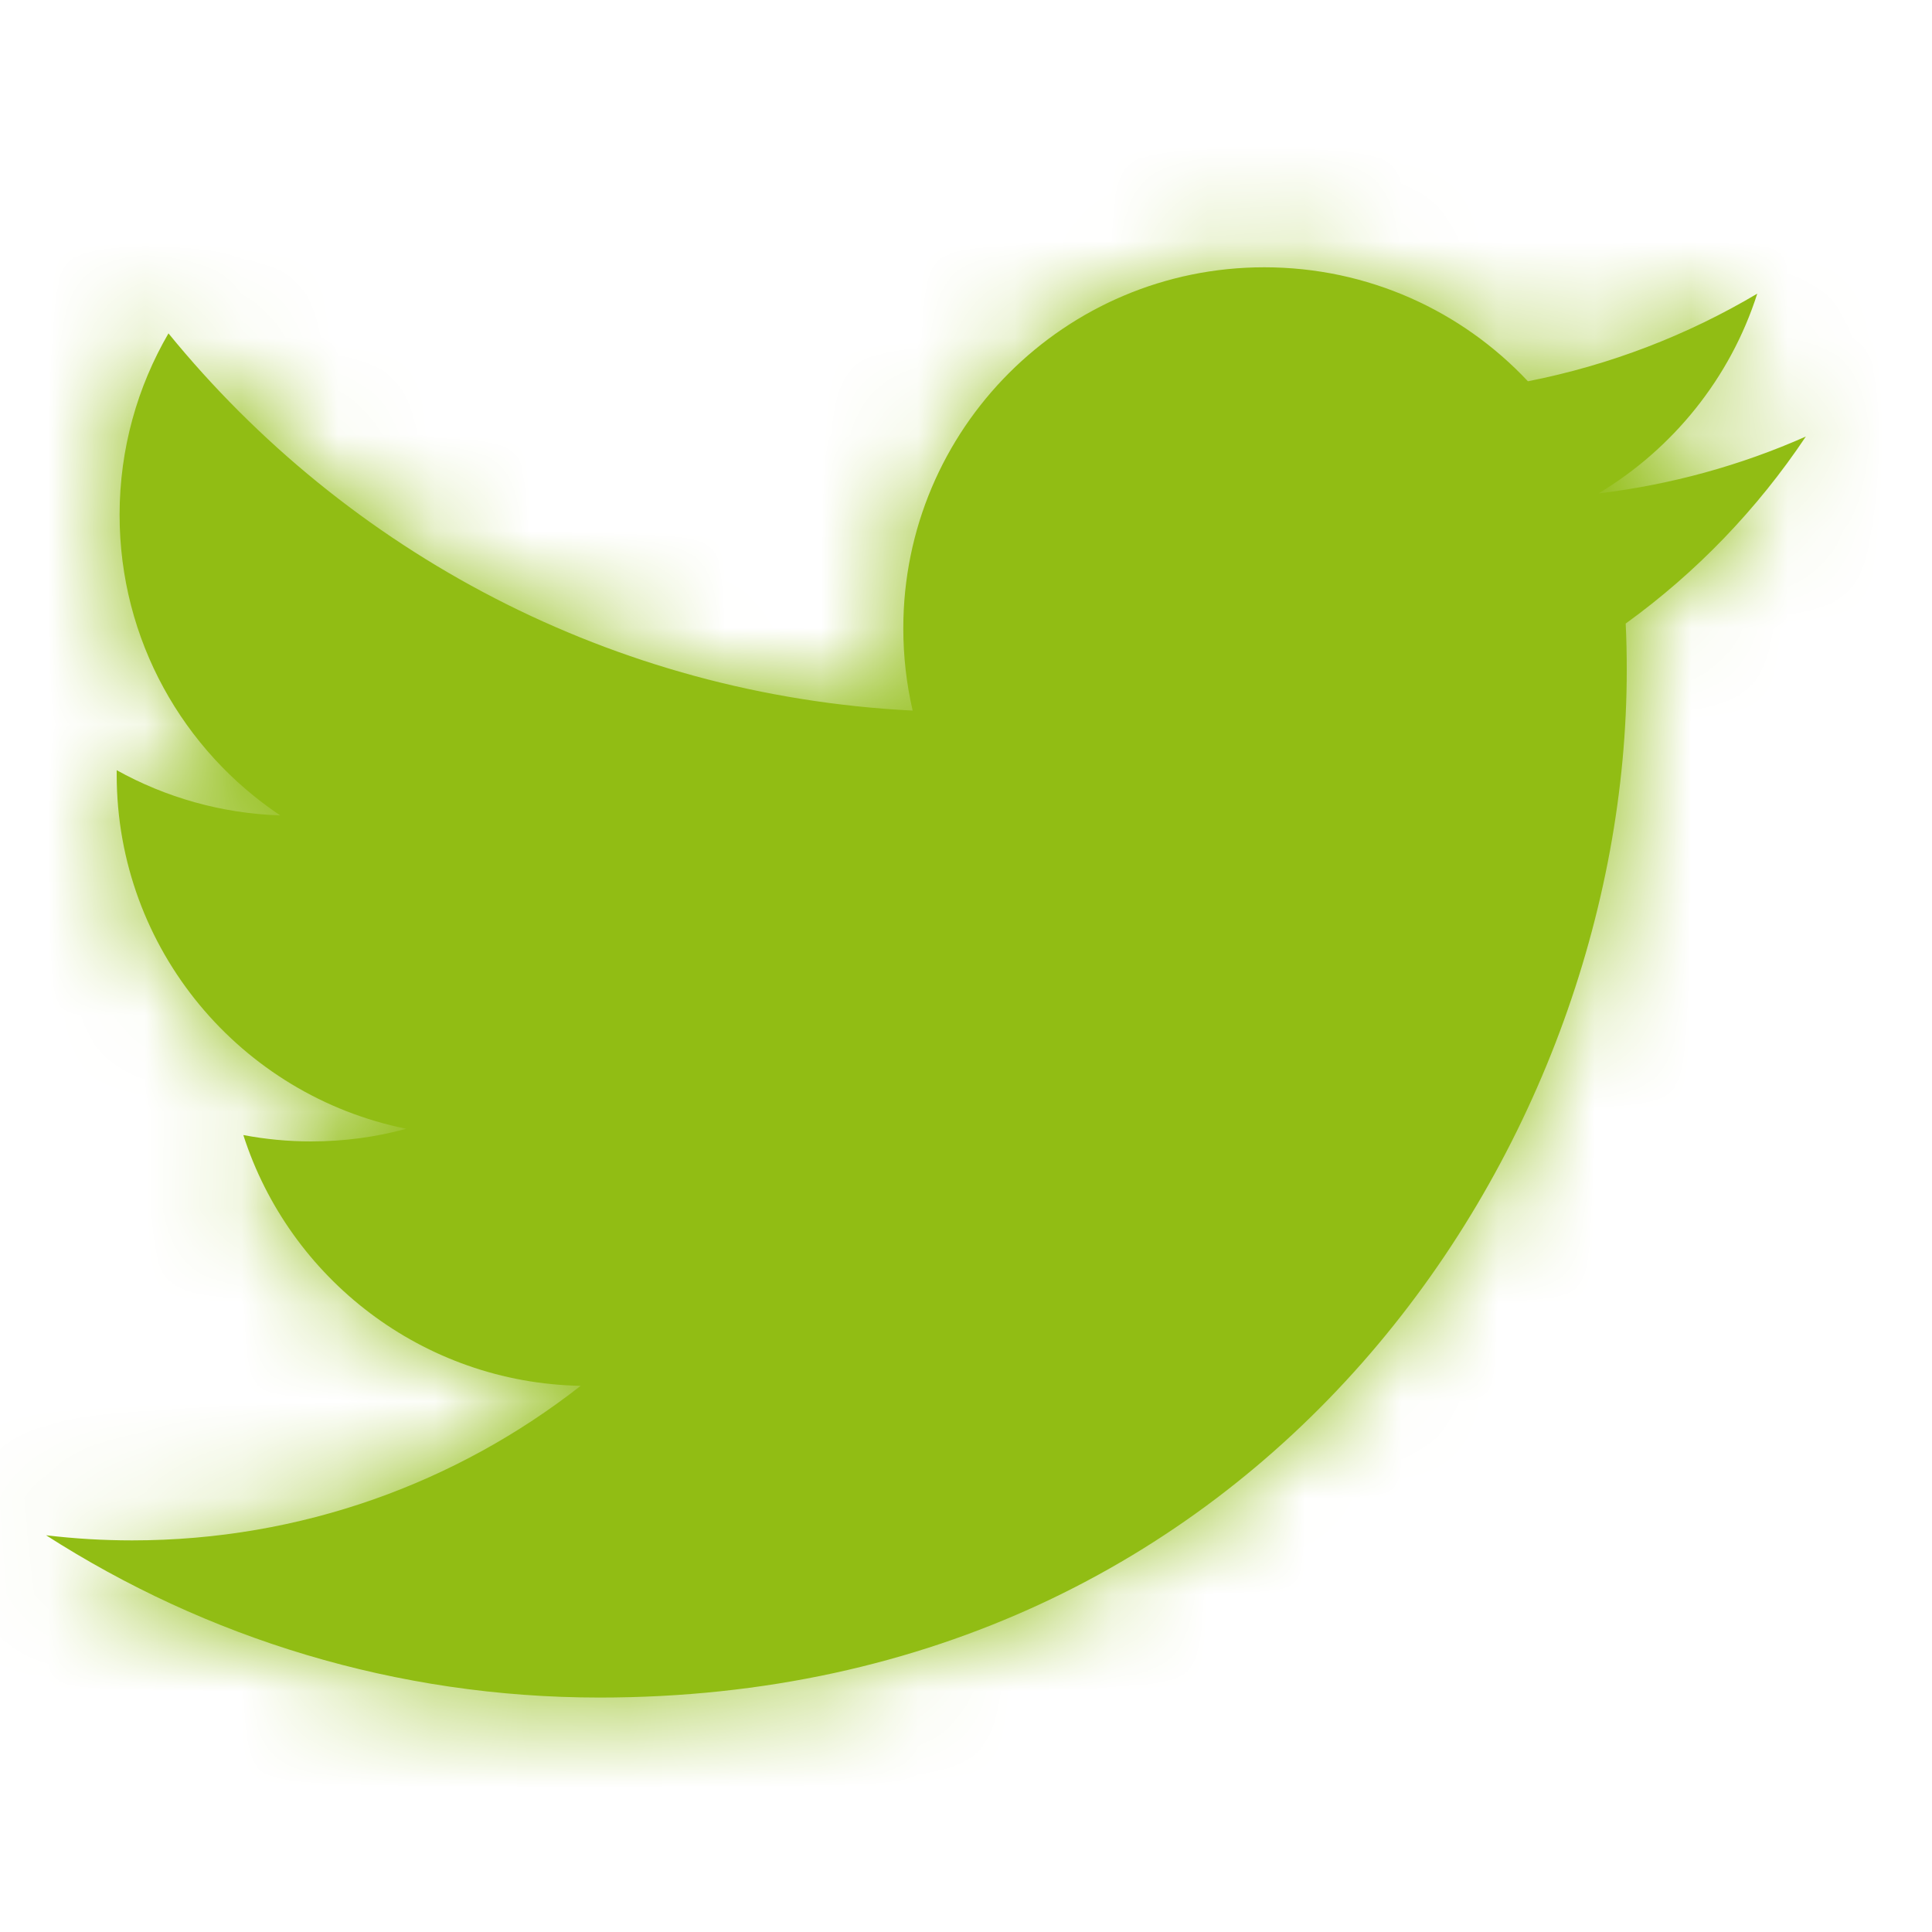 <svg width="20" height="20" viewBox="0 0 20 20" fill="none" xmlns="http://www.w3.org/2000/svg">
<path fill-rule="evenodd" clip-rule="evenodd" d="M18.694 4.519C18.023 4.816 17.303 5.017 16.547 5.108C17.319 4.645 17.912 3.913 18.191 3.04C17.468 3.469 16.669 3.779 15.817 3.947C15.135 3.22 14.164 2.767 13.088 2.767C11.024 2.767 9.351 4.44 9.351 6.504C9.351 6.797 9.384 7.082 9.448 7.356C6.342 7.2 3.587 5.712 1.744 3.451C1.423 4.003 1.238 4.645 1.238 5.33C1.238 6.627 1.898 7.77 2.901 8.441C2.289 8.421 1.712 8.253 1.208 7.973C1.208 7.989 1.208 8.004 1.208 8.02C1.208 9.832 2.497 11.341 4.206 11.685C3.893 11.771 3.562 11.816 3.222 11.816C2.981 11.816 2.747 11.793 2.519 11.75C2.995 13.234 4.375 14.315 6.011 14.346C4.732 15.348 3.12 15.946 1.369 15.946C1.067 15.946 0.77 15.928 0.477 15.893C2.131 16.954 4.095 17.573 6.206 17.573C13.081 17.573 16.84 11.878 16.84 6.938C16.84 6.777 16.837 6.616 16.829 6.455C17.56 5.927 18.193 5.269 18.694 4.519Z" fill="#91BD14"/>
<mask id="mask0_687_2210" style="mask-type:alpha" maskUnits="userSpaceOnUse" x="0" y="2" width="19" height="16">
<path fill-rule="evenodd" clip-rule="evenodd" d="M18.694 4.519C18.023 4.816 17.303 5.017 16.547 5.108C17.319 4.645 17.912 3.913 18.191 3.04C17.468 3.469 16.669 3.779 15.817 3.947C15.135 3.22 14.164 2.767 13.088 2.767C11.024 2.767 9.351 4.44 9.351 6.504C9.351 6.797 9.384 7.082 9.448 7.356C6.342 7.2 3.587 5.712 1.744 3.451C1.423 4.003 1.238 4.645 1.238 5.33C1.238 6.627 1.898 7.77 2.901 8.441C2.289 8.421 1.712 8.253 1.208 7.973C1.208 7.989 1.208 8.004 1.208 8.02C1.208 9.832 2.497 11.341 4.206 11.685C3.893 11.771 3.562 11.816 3.222 11.816C2.981 11.816 2.747 11.793 2.519 11.75C2.995 13.234 4.375 14.315 6.011 14.346C4.732 15.348 3.12 15.946 1.369 15.946C1.067 15.946 0.77 15.928 0.477 15.893C2.131 16.954 4.095 17.573 6.206 17.573C13.081 17.573 16.84 11.878 16.84 6.938C16.84 6.777 16.837 6.616 16.829 6.455C17.56 5.927 18.193 5.269 18.694 4.519Z" fill="white"/>
</mask>
<g mask="url(#mask0_687_2210)">
<rect width="20" height="20" fill="#91BD14"/>
</g>
</svg>
